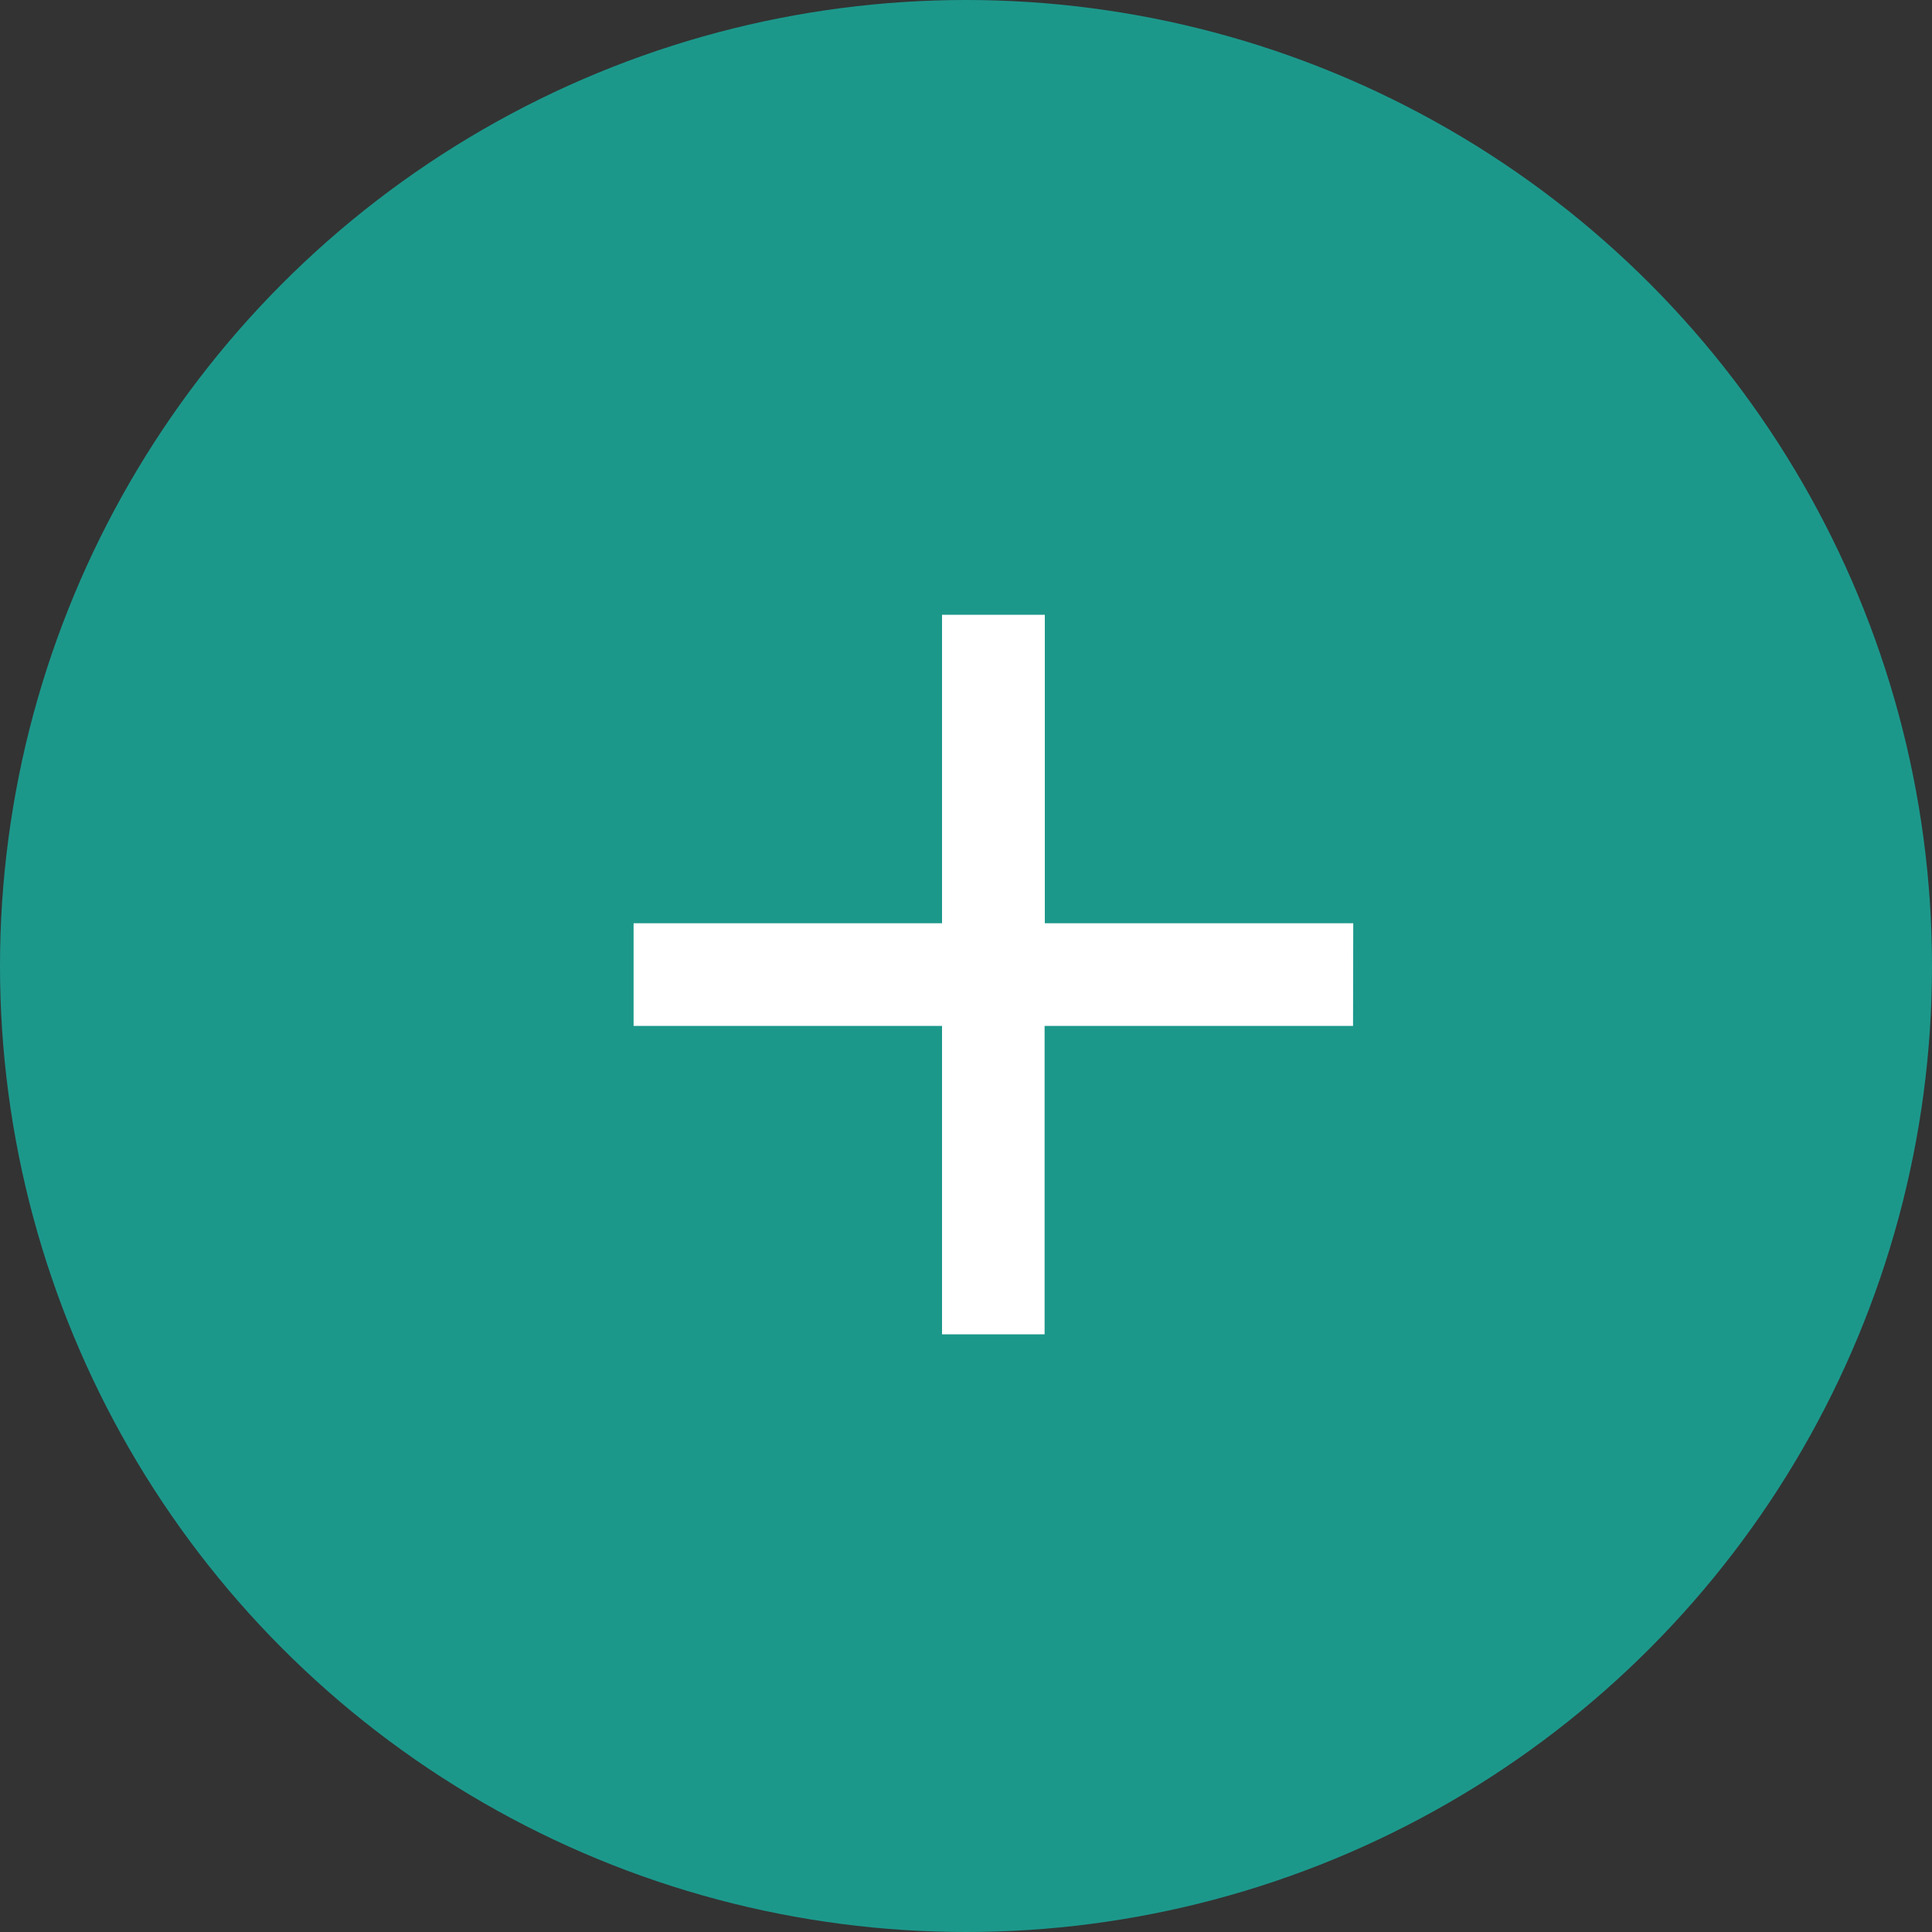 <svg xmlns="http://www.w3.org/2000/svg" width="57" height="57" viewBox="0 0 57 57"><rect x="0" y="0" width="57" height="57" fill="#333333" stroke="none"/><g transform="translate(0 -0.177)"><circle cx="28.5" cy="28.5" r="28.5" transform="translate(0 0.177)" fill="#1c988b"/><path d="M126.226,1499.129h-9.1v9.1H114.1v-9.1H105V1496.1h9.1V1487h3.032v9.1h9.1Z" transform="translate(-86.307 -1468.685)" fill="#fff"/></g></svg>